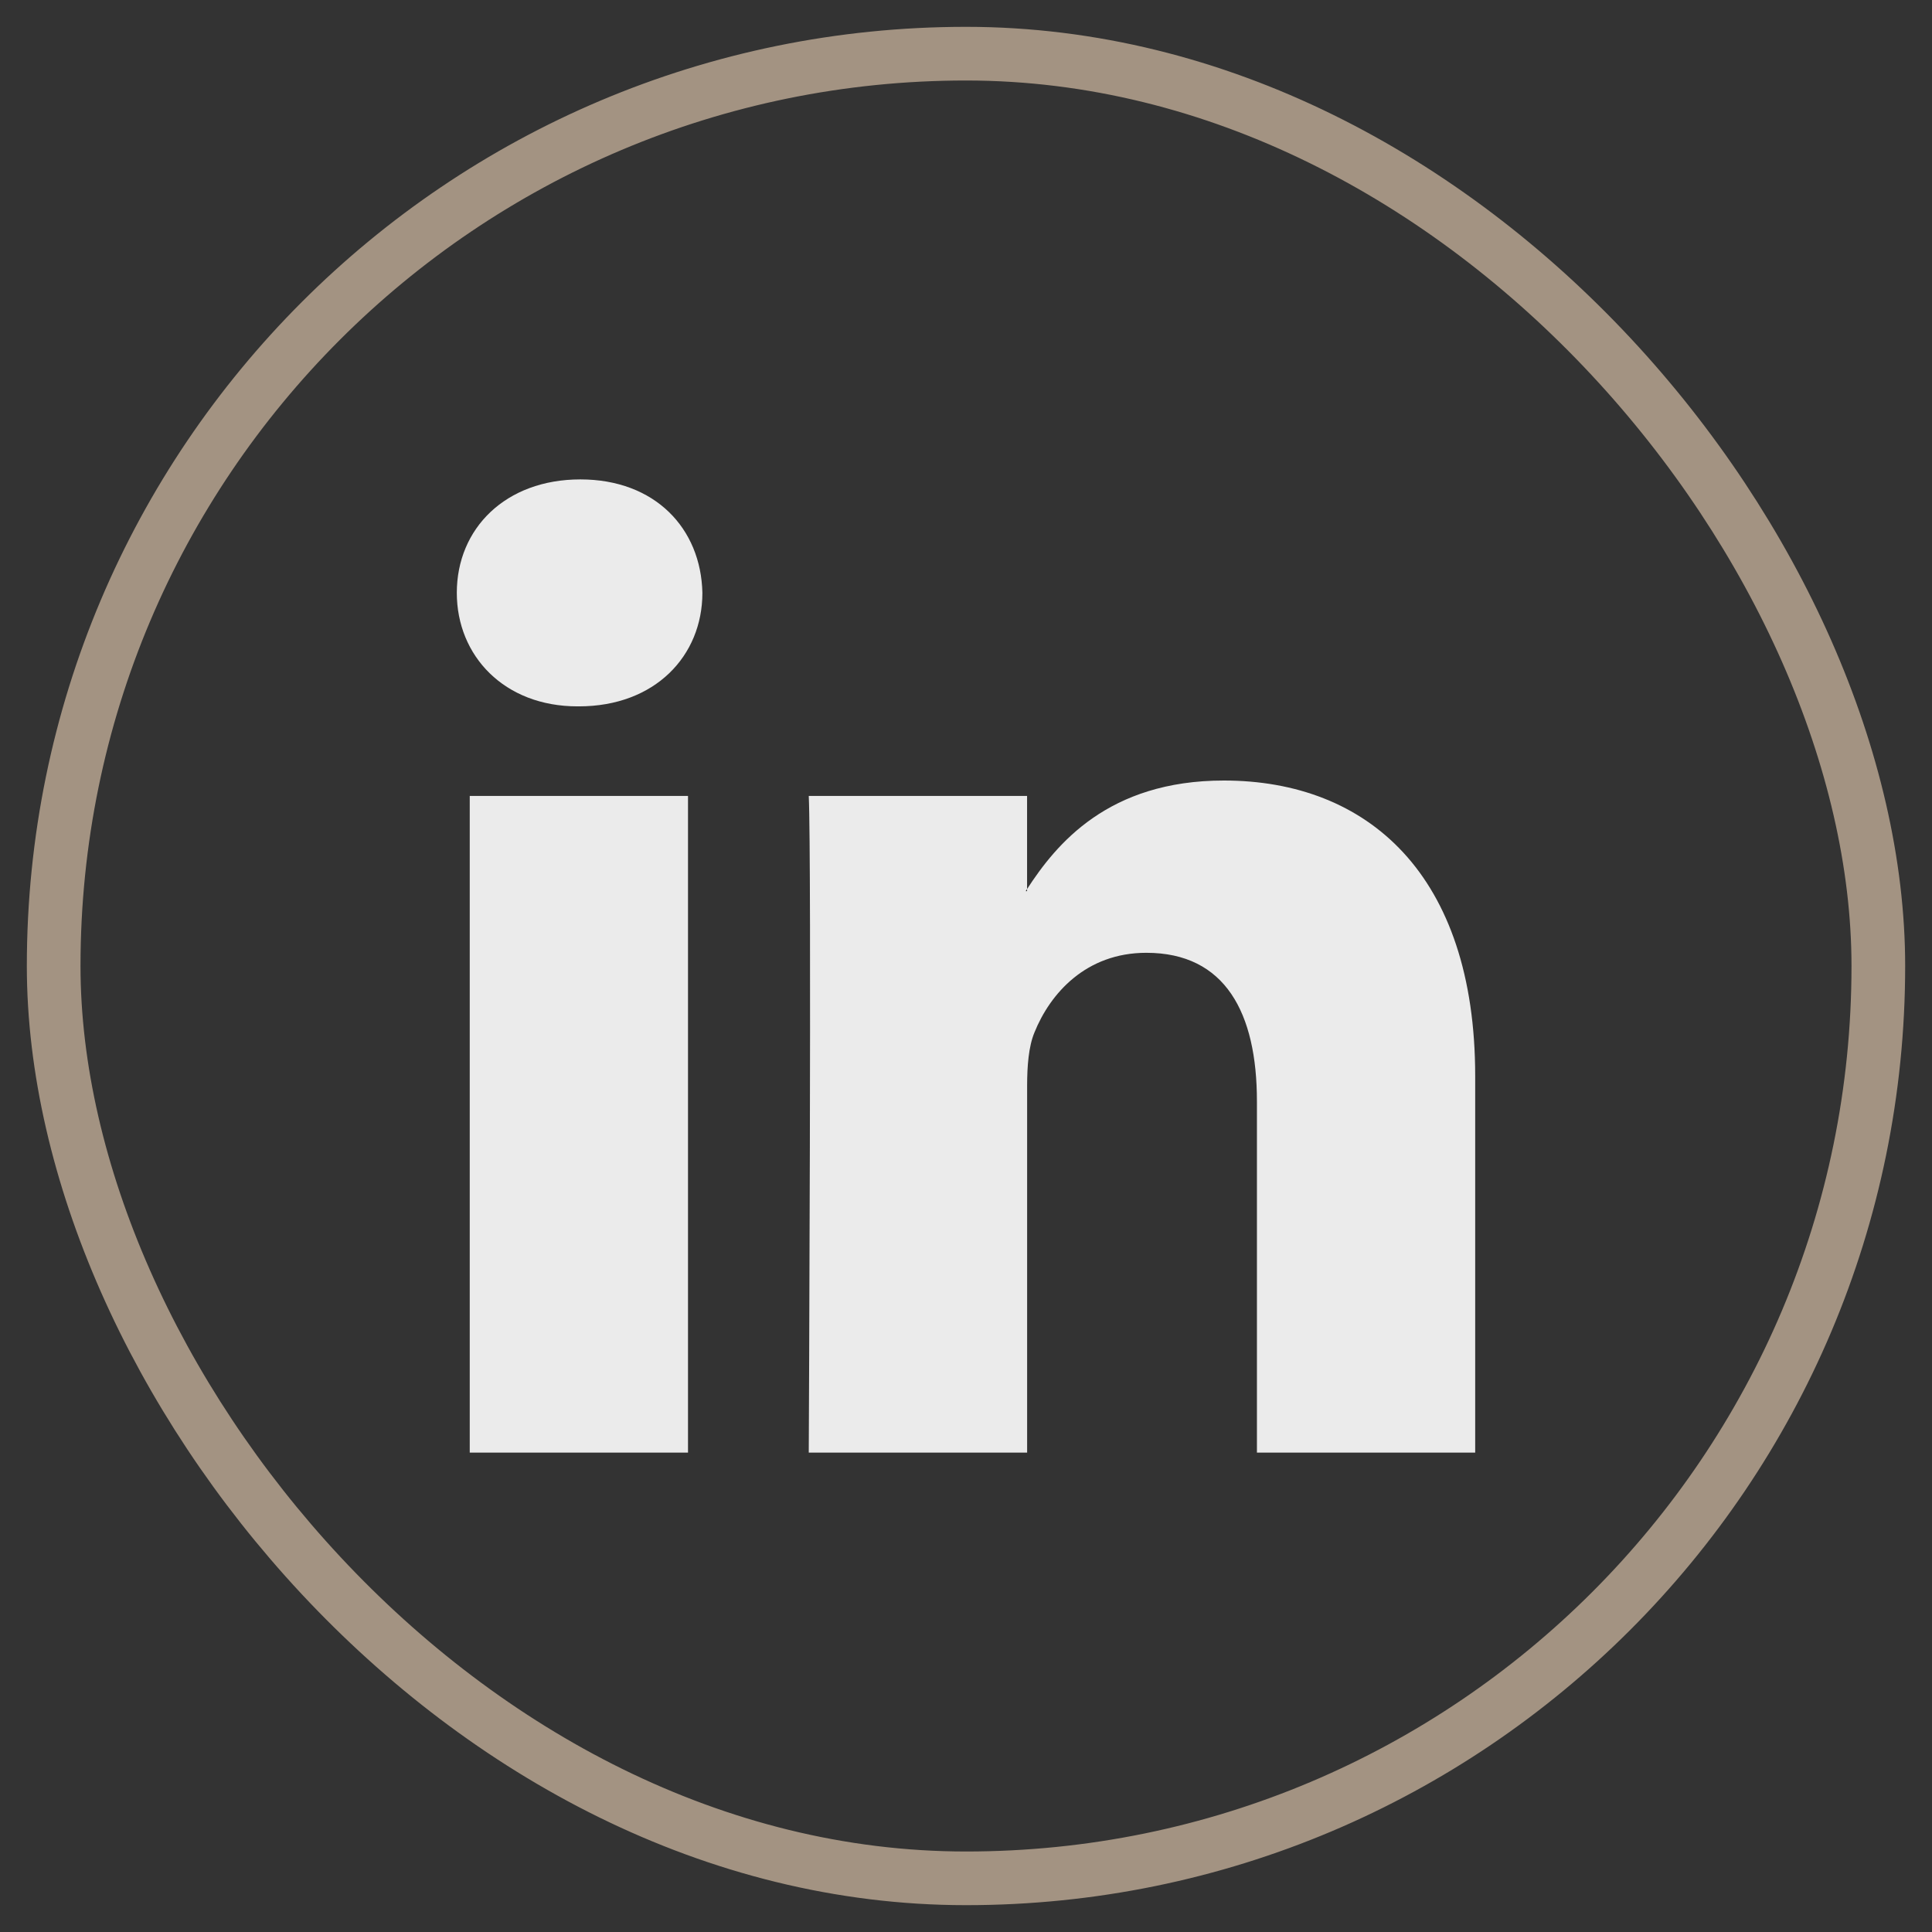 <?xml version="1.0" encoding="UTF-8"?>
<svg width="36px" height="36px" viewBox="0 0 36 36" version="1.1" xmlns="http://www.w3.org/2000/svg" xmlns:xlink="http://www.w3.org/1999/xlink">
    <rect x="0" y="0" width="36" height="36" fill="#333333" stroke="none"/>
    <!-- Generator: Sketch 60 (88103) - https://sketch.com -->
    <title>ic-linkedin</title>
    <desc>Created with Sketch.</desc>
    <g id="Page-1" stroke="none" stroke-width="1" fill="none" fill-rule="evenodd">
        <g id="Corwin-Landing-Mobile" transform="translate(-120, -4477)">
            <g id="ic-linkedin" transform="translate(121, 4478)">
                <rect id="Rectangle" stroke="#A39382" x="0" y="0" width="34" height="34" rx="17"></rect>
                <path d="M26.488,19.051 L26.488,26.067 L22.421,26.067 L22.421,19.521 C22.421,17.876 21.833,16.754 20.36,16.754 C19.237,16.754 18.568,17.51 18.274,18.242 C18.166,18.504 18.139,18.868 18.139,19.234 L18.139,26.067 L14.07,26.067 C14.07,26.067 14.125,14.98 14.07,13.831 L18.138,13.831 L18.138,15.566 C18.13,15.579 18.119,15.593 18.112,15.605 L18.138,15.605 L18.138,15.566 C18.679,14.733 19.644,13.544 21.805,13.544 C24.482,13.544 26.488,15.293 26.488,19.051 Z M9.814,7.933 C8.422,7.933 7.512,8.846 7.512,10.047 C7.512,11.221 8.396,12.162 9.76,12.162 L9.787,12.162 C11.206,12.162 12.088,11.221 12.088,10.047 C12.062,8.846 11.206,7.933 9.814,7.933 Z M7.753,26.067 L11.82,26.067 L11.82,13.831 L7.753,13.831 L7.753,26.067 Z" id="LinkedIn" fill="#FFFFFF" fill-rule="nonzero" opacity="0.9"></path>
            </g>
        </g>
    </g>
</svg>